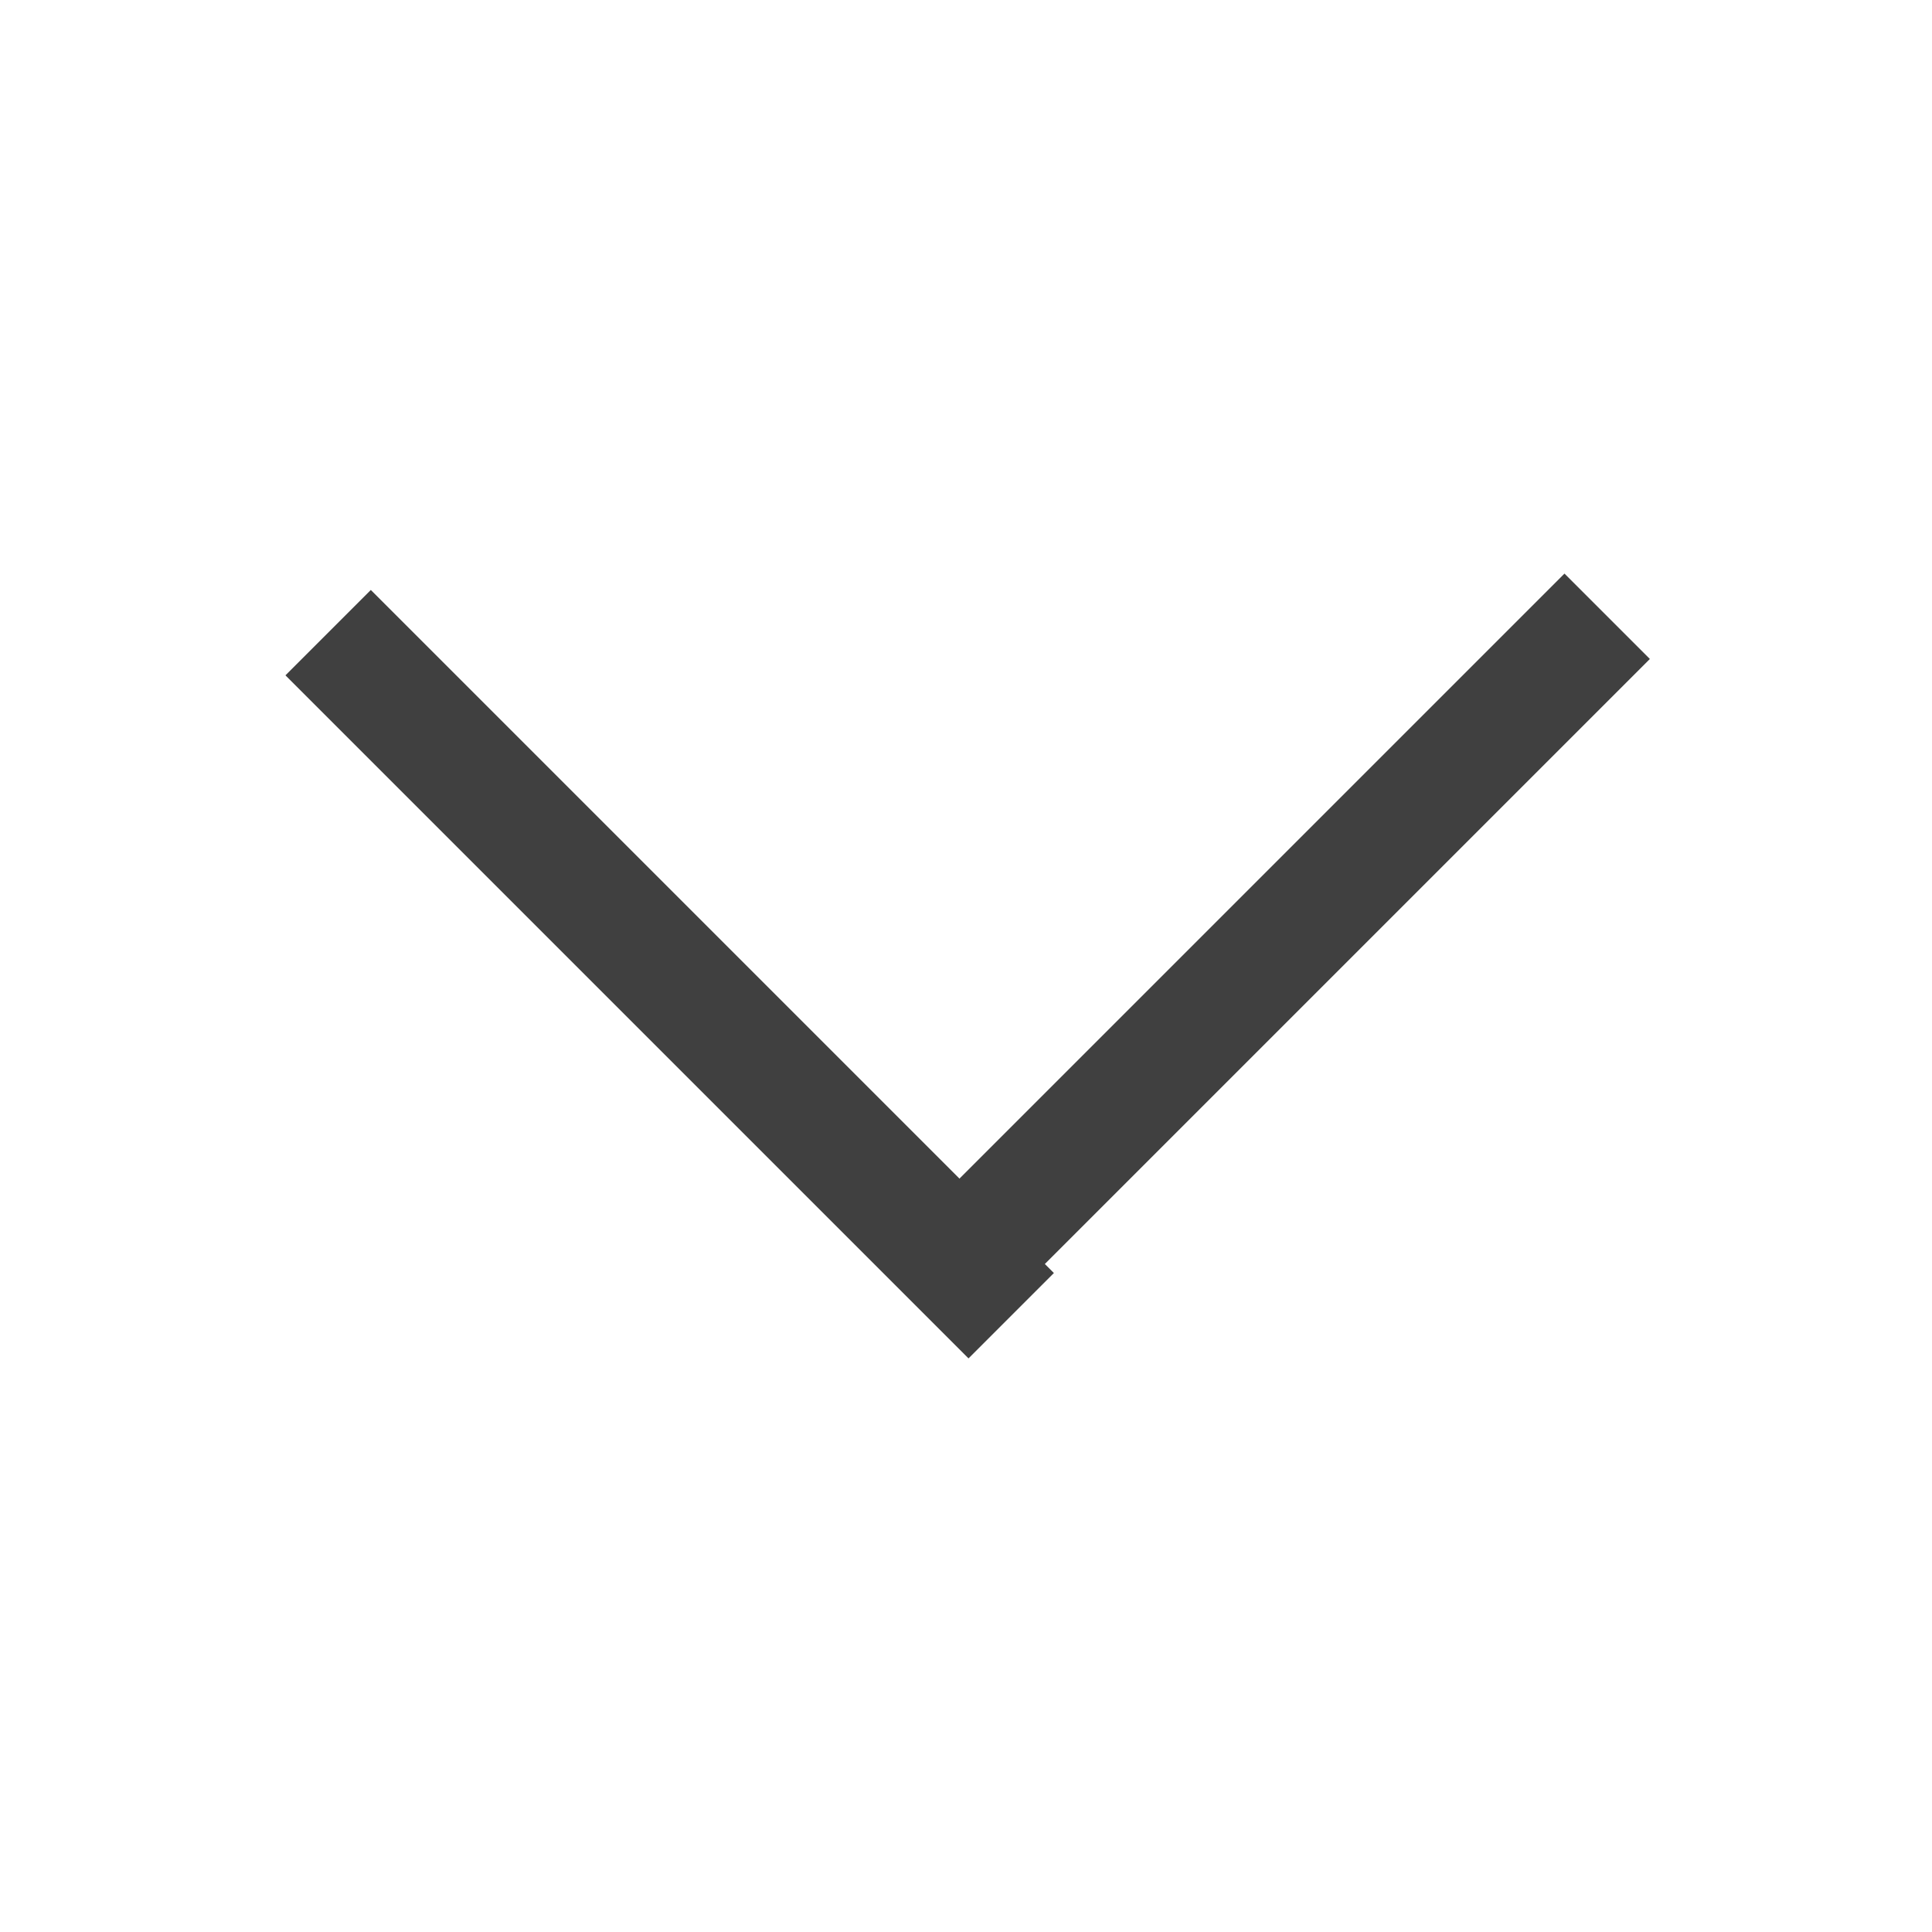 <svg id="图层_1" data-name="图层 1" xmlns="http://www.w3.org/2000/svg" viewBox="0 0 16 16"><title>arrow_down</title><rect x="6.5" y="7.5" width="8" height="1" transform="translate(-2.6 9.7) rotate(-45)" fill="#404040"/><rect x="5" y="4" width="1" height="8" transform="translate(-4 6.3) rotate(-45)" fill="#404040"/></svg>